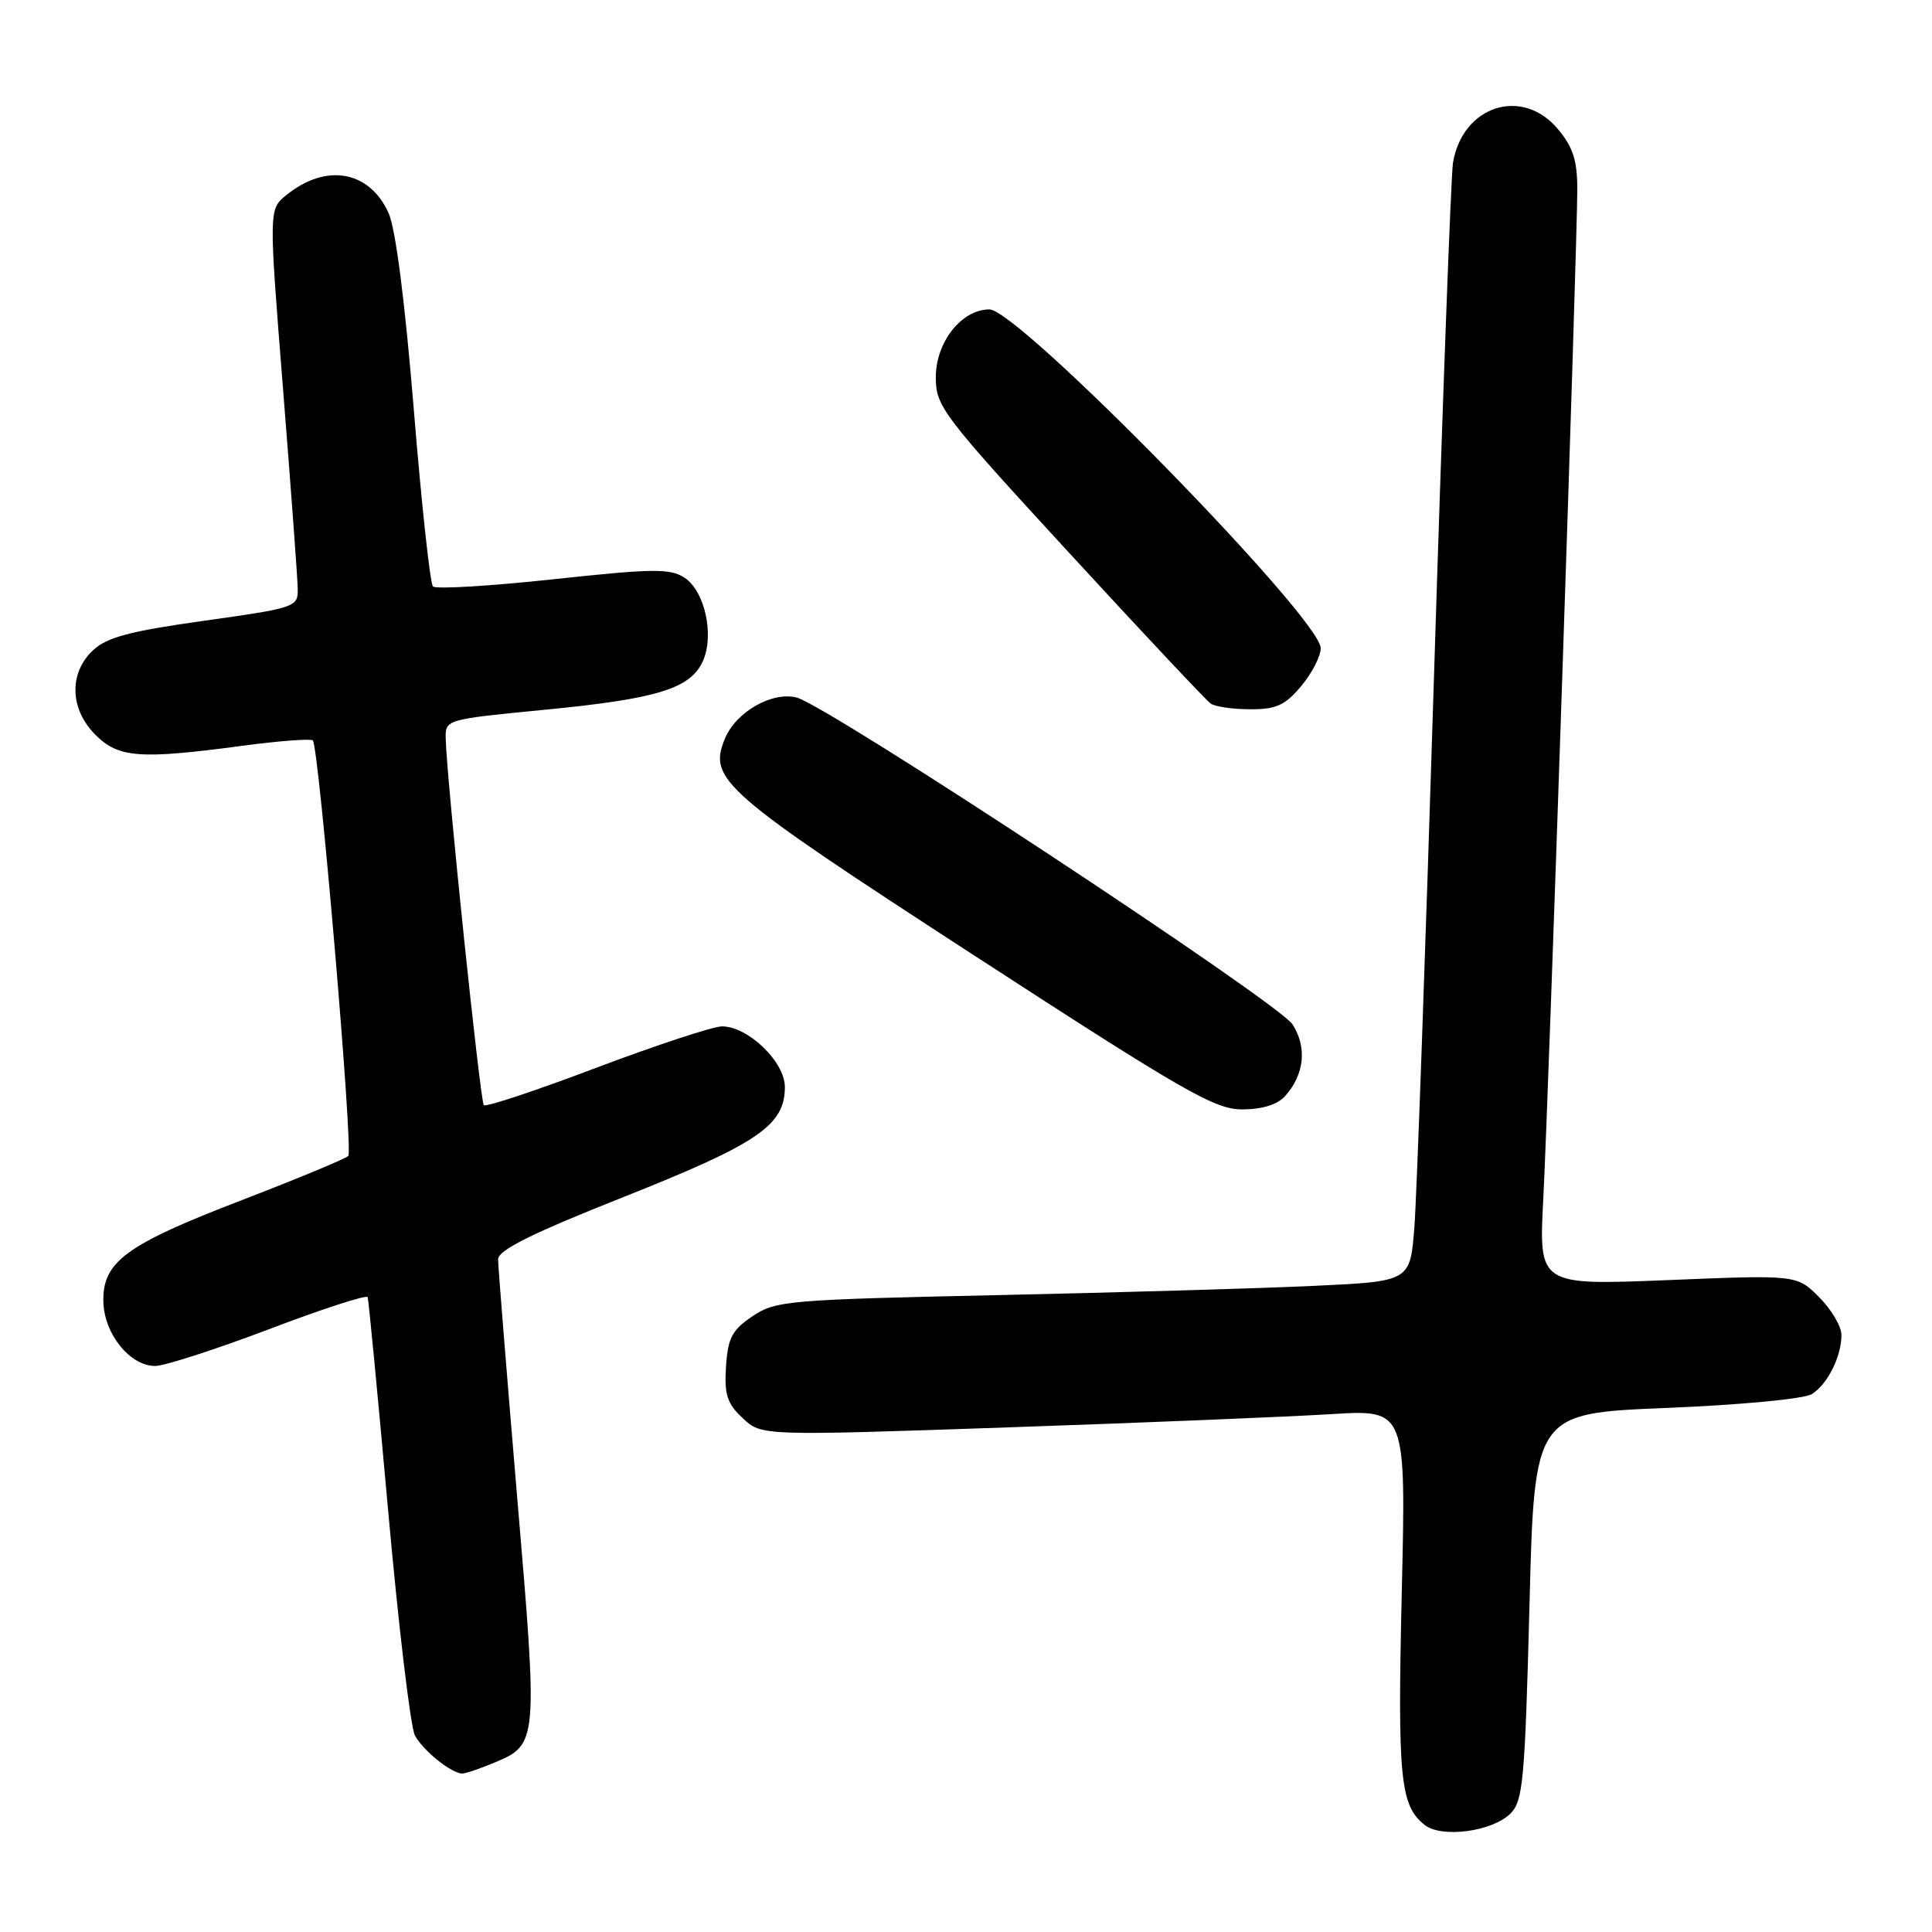 <?xml version="1.0" encoding="UTF-8" standalone="no"?>
<!DOCTYPE svg PUBLIC "-//W3C//DTD SVG 1.1//EN" "http://www.w3.org/Graphics/SVG/1.1/DTD/svg11.dtd" >
<svg xmlns="http://www.w3.org/2000/svg" xmlns:xlink="http://www.w3.org/1999/xlink" version="1.1" viewBox="0 0 256 256">
 <g >
 <path fill="currentColor"
d=" M 200.15 240.30 C 201.81 238.63 202.06 235.91 202.66 212.86 C 203.31 187.27 203.31 187.27 220.80 186.56 C 230.64 186.16 239.06 185.36 240.07 184.73 C 242.17 183.42 244.00 179.75 244.00 176.88 C 244.00 175.76 242.67 173.51 241.04 171.88 C 238.08 168.92 238.08 168.92 220.99 169.62 C 203.90 170.31 203.90 170.31 204.49 158.90 C 205.19 145.58 209.00 32.39 209.00 25.11 C 209.00 21.24 208.43 19.48 206.41 17.08 C 201.69 11.47 193.81 14.00 192.53 21.55 C 192.26 23.17 191.12 53.97 190.00 90.00 C 188.88 126.03 187.72 158.71 187.41 162.64 C 186.85 169.79 186.85 169.79 174.17 170.38 C 167.20 170.71 148.32 171.26 132.22 171.61 C 104.42 172.21 102.78 172.35 99.72 174.40 C 97.00 176.23 96.45 177.27 96.20 181.07 C 95.96 184.79 96.34 185.97 98.41 187.91 C 100.90 190.26 100.90 190.26 133.70 189.13 C 151.74 188.51 170.96 187.72 176.40 187.38 C 186.31 186.76 186.31 186.76 185.74 211.05 C 185.17 235.68 185.53 239.29 188.80 241.83 C 191.06 243.59 197.75 242.69 200.15 240.30 Z  M 65.45 233.58 C 71.29 231.15 71.30 230.99 68.52 198.29 C 67.14 181.93 66.00 167.80 66.00 166.88 C 66.00 165.65 70.42 163.45 82.75 158.56 C 100.47 151.52 104.00 149.11 104.00 144.03 C 104.00 140.70 99.12 136.00 95.67 136.00 C 94.48 136.01 87.00 138.47 79.05 141.47 C 71.11 144.48 64.38 146.72 64.11 146.44 C 63.63 145.96 59.18 103.20 59.06 97.91 C 59.00 95.33 59.00 95.33 72.25 94.04 C 87.07 92.60 91.47 91.25 93.12 87.63 C 94.69 84.20 93.40 78.31 90.70 76.55 C 88.78 75.30 86.54 75.33 73.28 76.76 C 64.91 77.66 57.75 78.09 57.37 77.71 C 56.99 77.33 55.85 66.78 54.83 54.26 C 53.67 40.07 52.42 30.27 51.49 28.23 C 48.94 22.59 43.21 21.58 37.93 25.86 C 35.61 27.74 35.61 27.74 37.51 51.62 C 38.55 64.75 39.43 76.62 39.45 78.00 C 39.50 80.44 39.22 80.54 27.07 82.25 C 17.21 83.63 14.16 84.44 12.32 86.17 C 9.10 89.19 9.24 93.96 12.64 97.36 C 15.70 100.43 18.50 100.64 32.12 98.82 C 36.99 98.17 41.19 97.85 41.45 98.11 C 42.26 98.92 46.83 152.46 46.15 153.17 C 45.79 153.54 39.42 156.18 32.00 159.04 C 16.60 164.96 13.55 167.21 13.70 172.55 C 13.82 176.79 17.25 181.00 20.56 181.00 C 21.78 181.00 28.56 178.81 35.64 176.13 C 42.71 173.44 48.60 171.53 48.72 171.88 C 48.84 172.22 50.07 184.99 51.44 200.26 C 52.81 215.52 54.40 228.89 54.98 229.96 C 56.05 231.96 59.83 235.00 61.25 235.00 C 61.70 235.00 63.59 234.36 65.45 233.58 Z  M 170.27 145.25 C 172.84 142.39 173.22 138.79 171.27 135.74 C 169.40 132.83 109.66 93.46 105.54 92.42 C 102.29 91.61 97.51 94.34 96.06 97.86 C 93.81 103.30 95.60 104.86 129.08 126.60 C 156.96 144.70 160.96 147.00 164.59 147.00 C 167.23 147.00 169.25 146.38 170.27 145.25 Z  M 172.41 90.92 C 173.83 89.23 175.00 86.97 175.00 85.89 C 175.00 81.94 134.97 41.00 131.10 41.00 C 127.42 41.00 124.00 45.32 124.00 49.98 C 124.00 53.85 124.82 54.94 141.68 73.27 C 151.41 83.85 159.84 92.83 160.43 93.23 C 161.02 93.64 163.37 93.98 165.66 93.98 C 169.09 94.00 170.28 93.46 172.41 90.92 Z "/>
</g>
</svg>